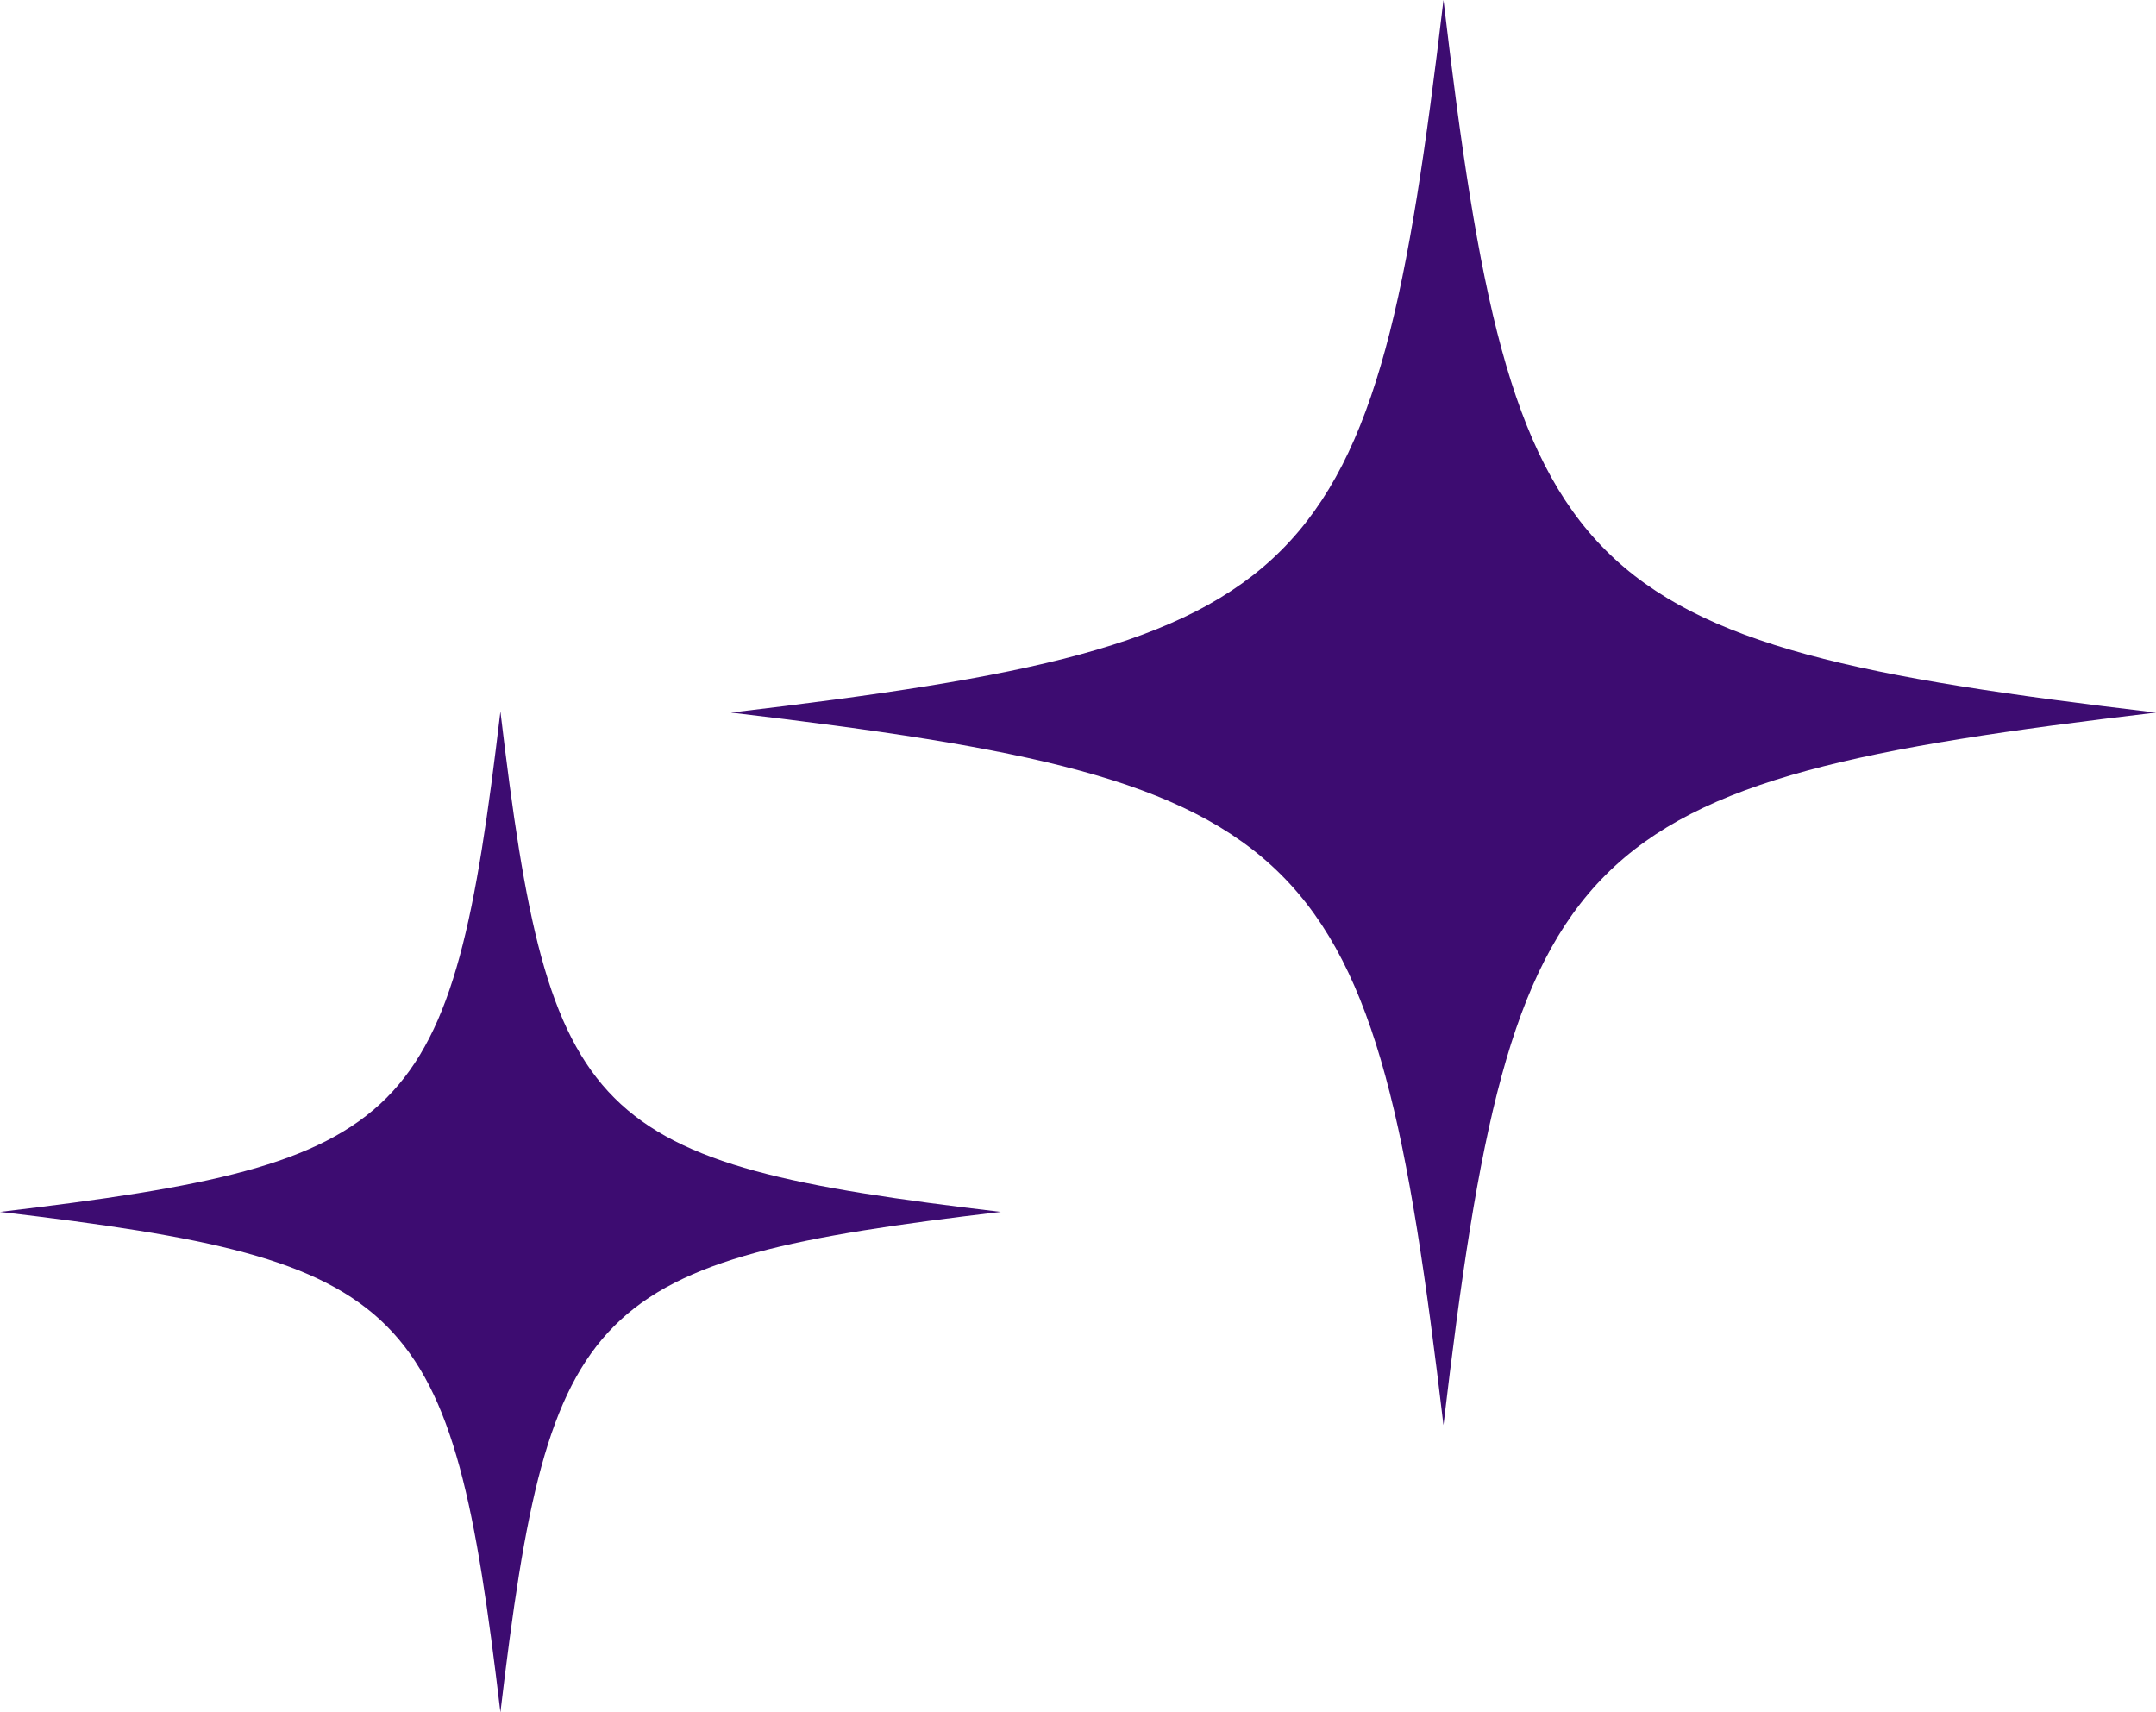 <svg id="レイヤー_1" data-name="レイヤー 1" xmlns="http://www.w3.org/2000/svg" viewBox="0 0 330.35 262.35"><title>kirakira</title><path d="M237.325,303c-7.473,63.144-13.531,69.202-76.675,76.675,63.144,7.473,69.202,13.531,76.675,76.675,7.473-63.144,13.531-69.202,76.675-76.675-63.144-7.473-69.202-13.531-76.675-76.675Z" transform="translate(-160.65 -194)" style="fill:#3d0c71"/><path d="M381.825,194c-10.64,89.909-19.266,98.535-109.175,109.175,89.909,10.64,98.535,19.266,109.175,109.175C392.465,322.441,401.091,313.815,491,303.175,401.091,292.535,392.465,283.909,381.825,194Z" transform="translate(-160.65 -194)" style="fill:#3d0c71"/></svg>